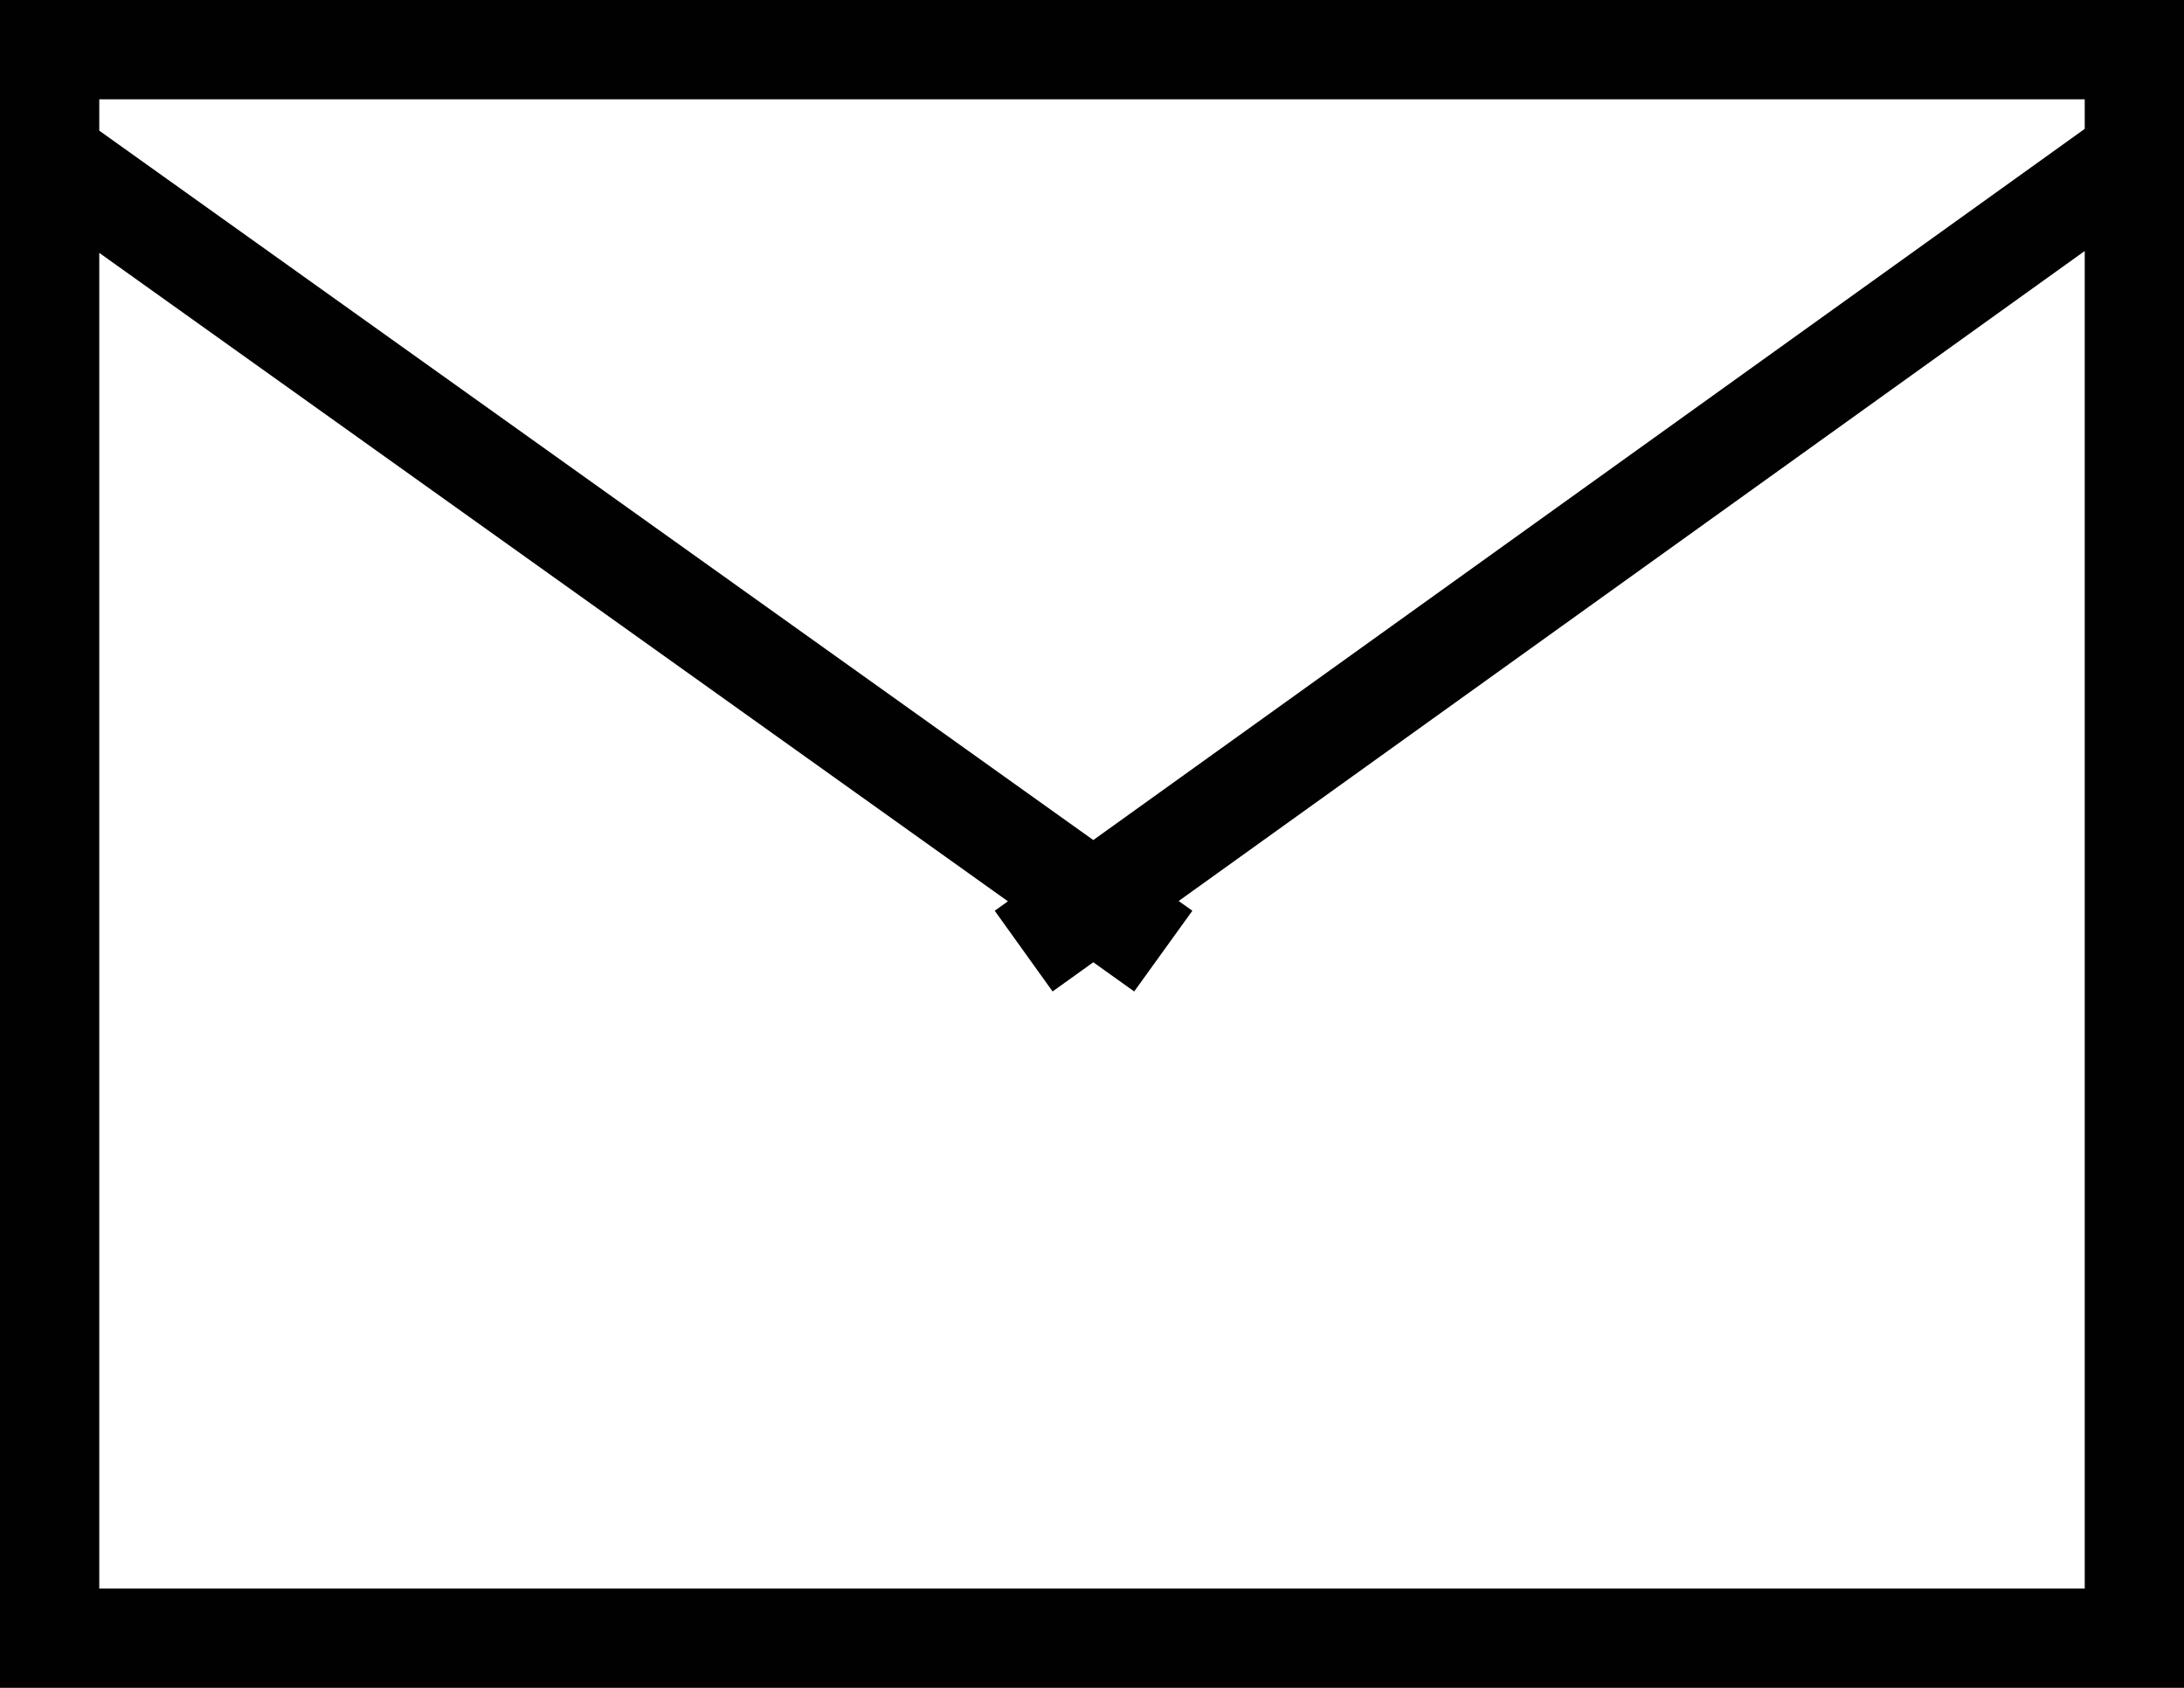 <svg xmlns="http://www.w3.org/2000/svg" xmlns:xlink="http://www.w3.org/1999/xlink" width="22" height="17" viewBox="0 0 22 17"><defs><path id="2qwea" d="M1842 332h22v17h-22v-15.167l-.01-.007.01-.015zm1 16h20v-13.472l-9.127 6.547.138.098-.586.813-.412-.294-.41.294-.583-.813.133-.095-9.153-6.531zm20-14.702V333h-20v.316l10.013 7.145z"/></defs><g><g transform="translate(-1842 -332)"><use fill="#010101" xlink:href="#2qwea"/></g></g></svg>